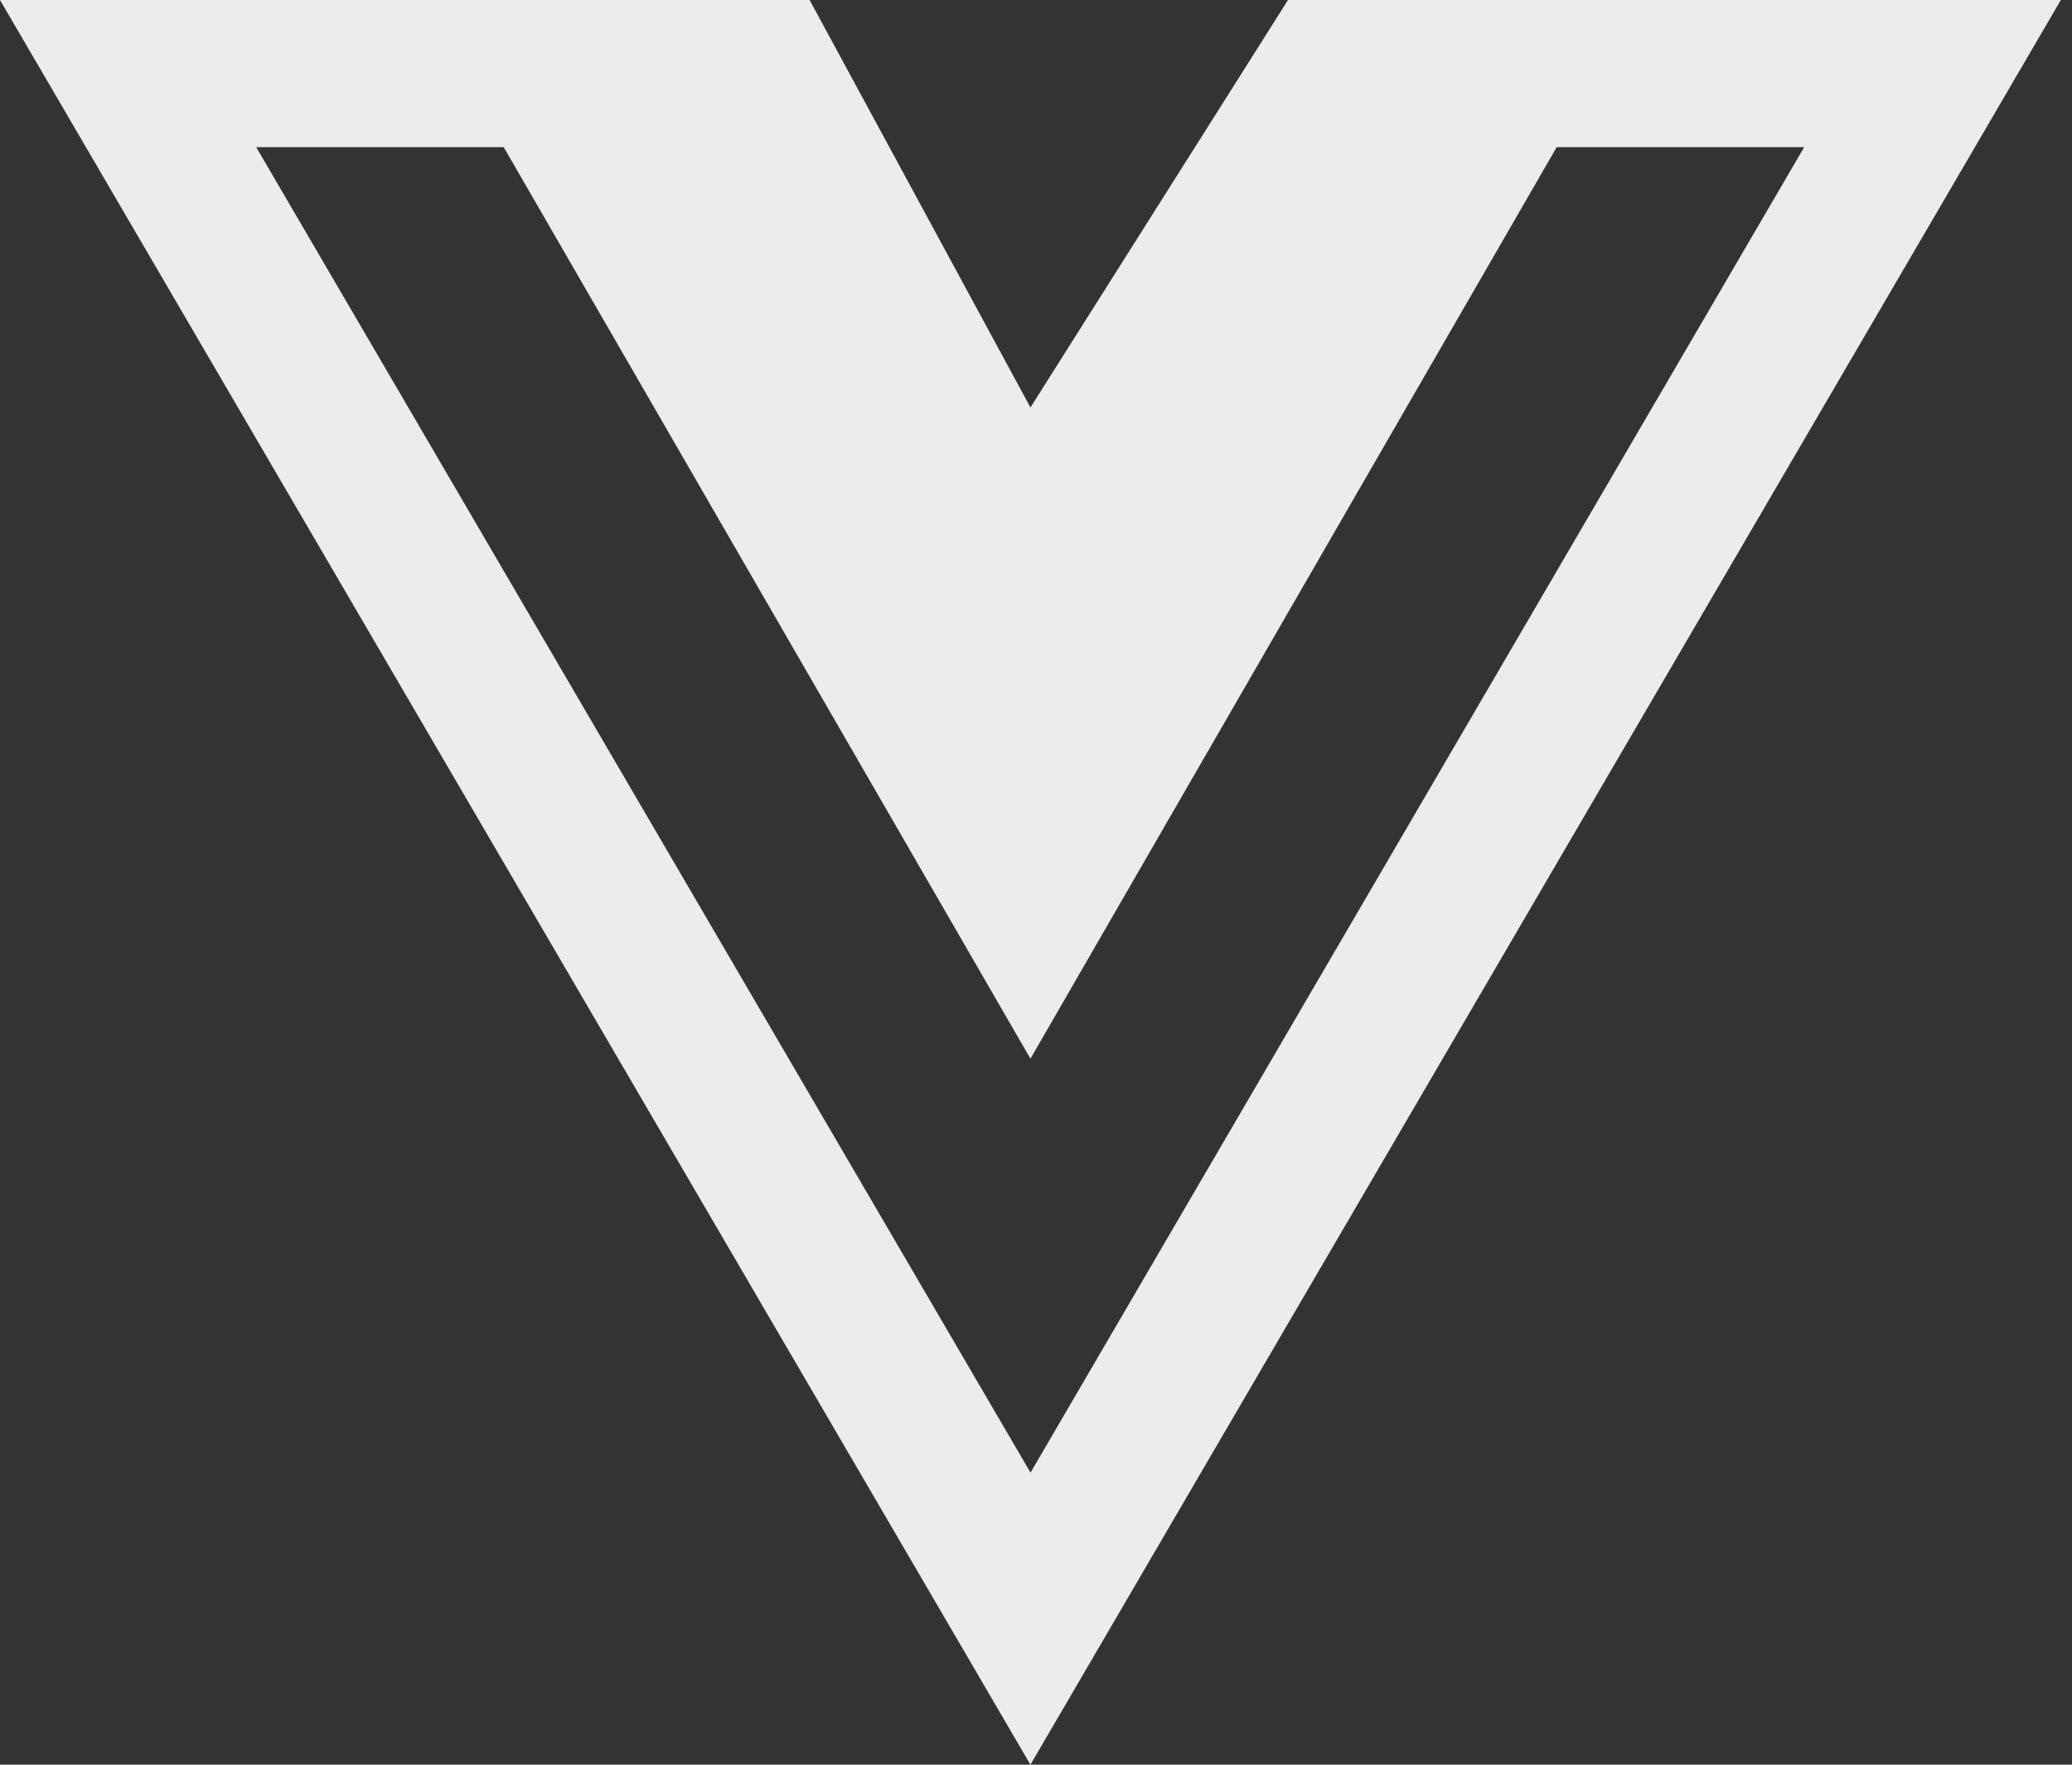 <svg width="54" height="46" viewBox="0 0 54 46" fill="none" xmlns="http://www.w3.org/2000/svg">
<rect x="0" y="0" width="54" height="46" fill="#333333" stroke="none"/>
<path d="M42.787 0H33.568L26.855 10.621L21.1 0H0L26.855 46L53.709 0H42.787ZM6.677 3.836H13.128L26.855 27.597L40.57 3.836H47.02L26.857 38.387L6.677 3.836Z" fill="#ECECEC"/>
</svg>
